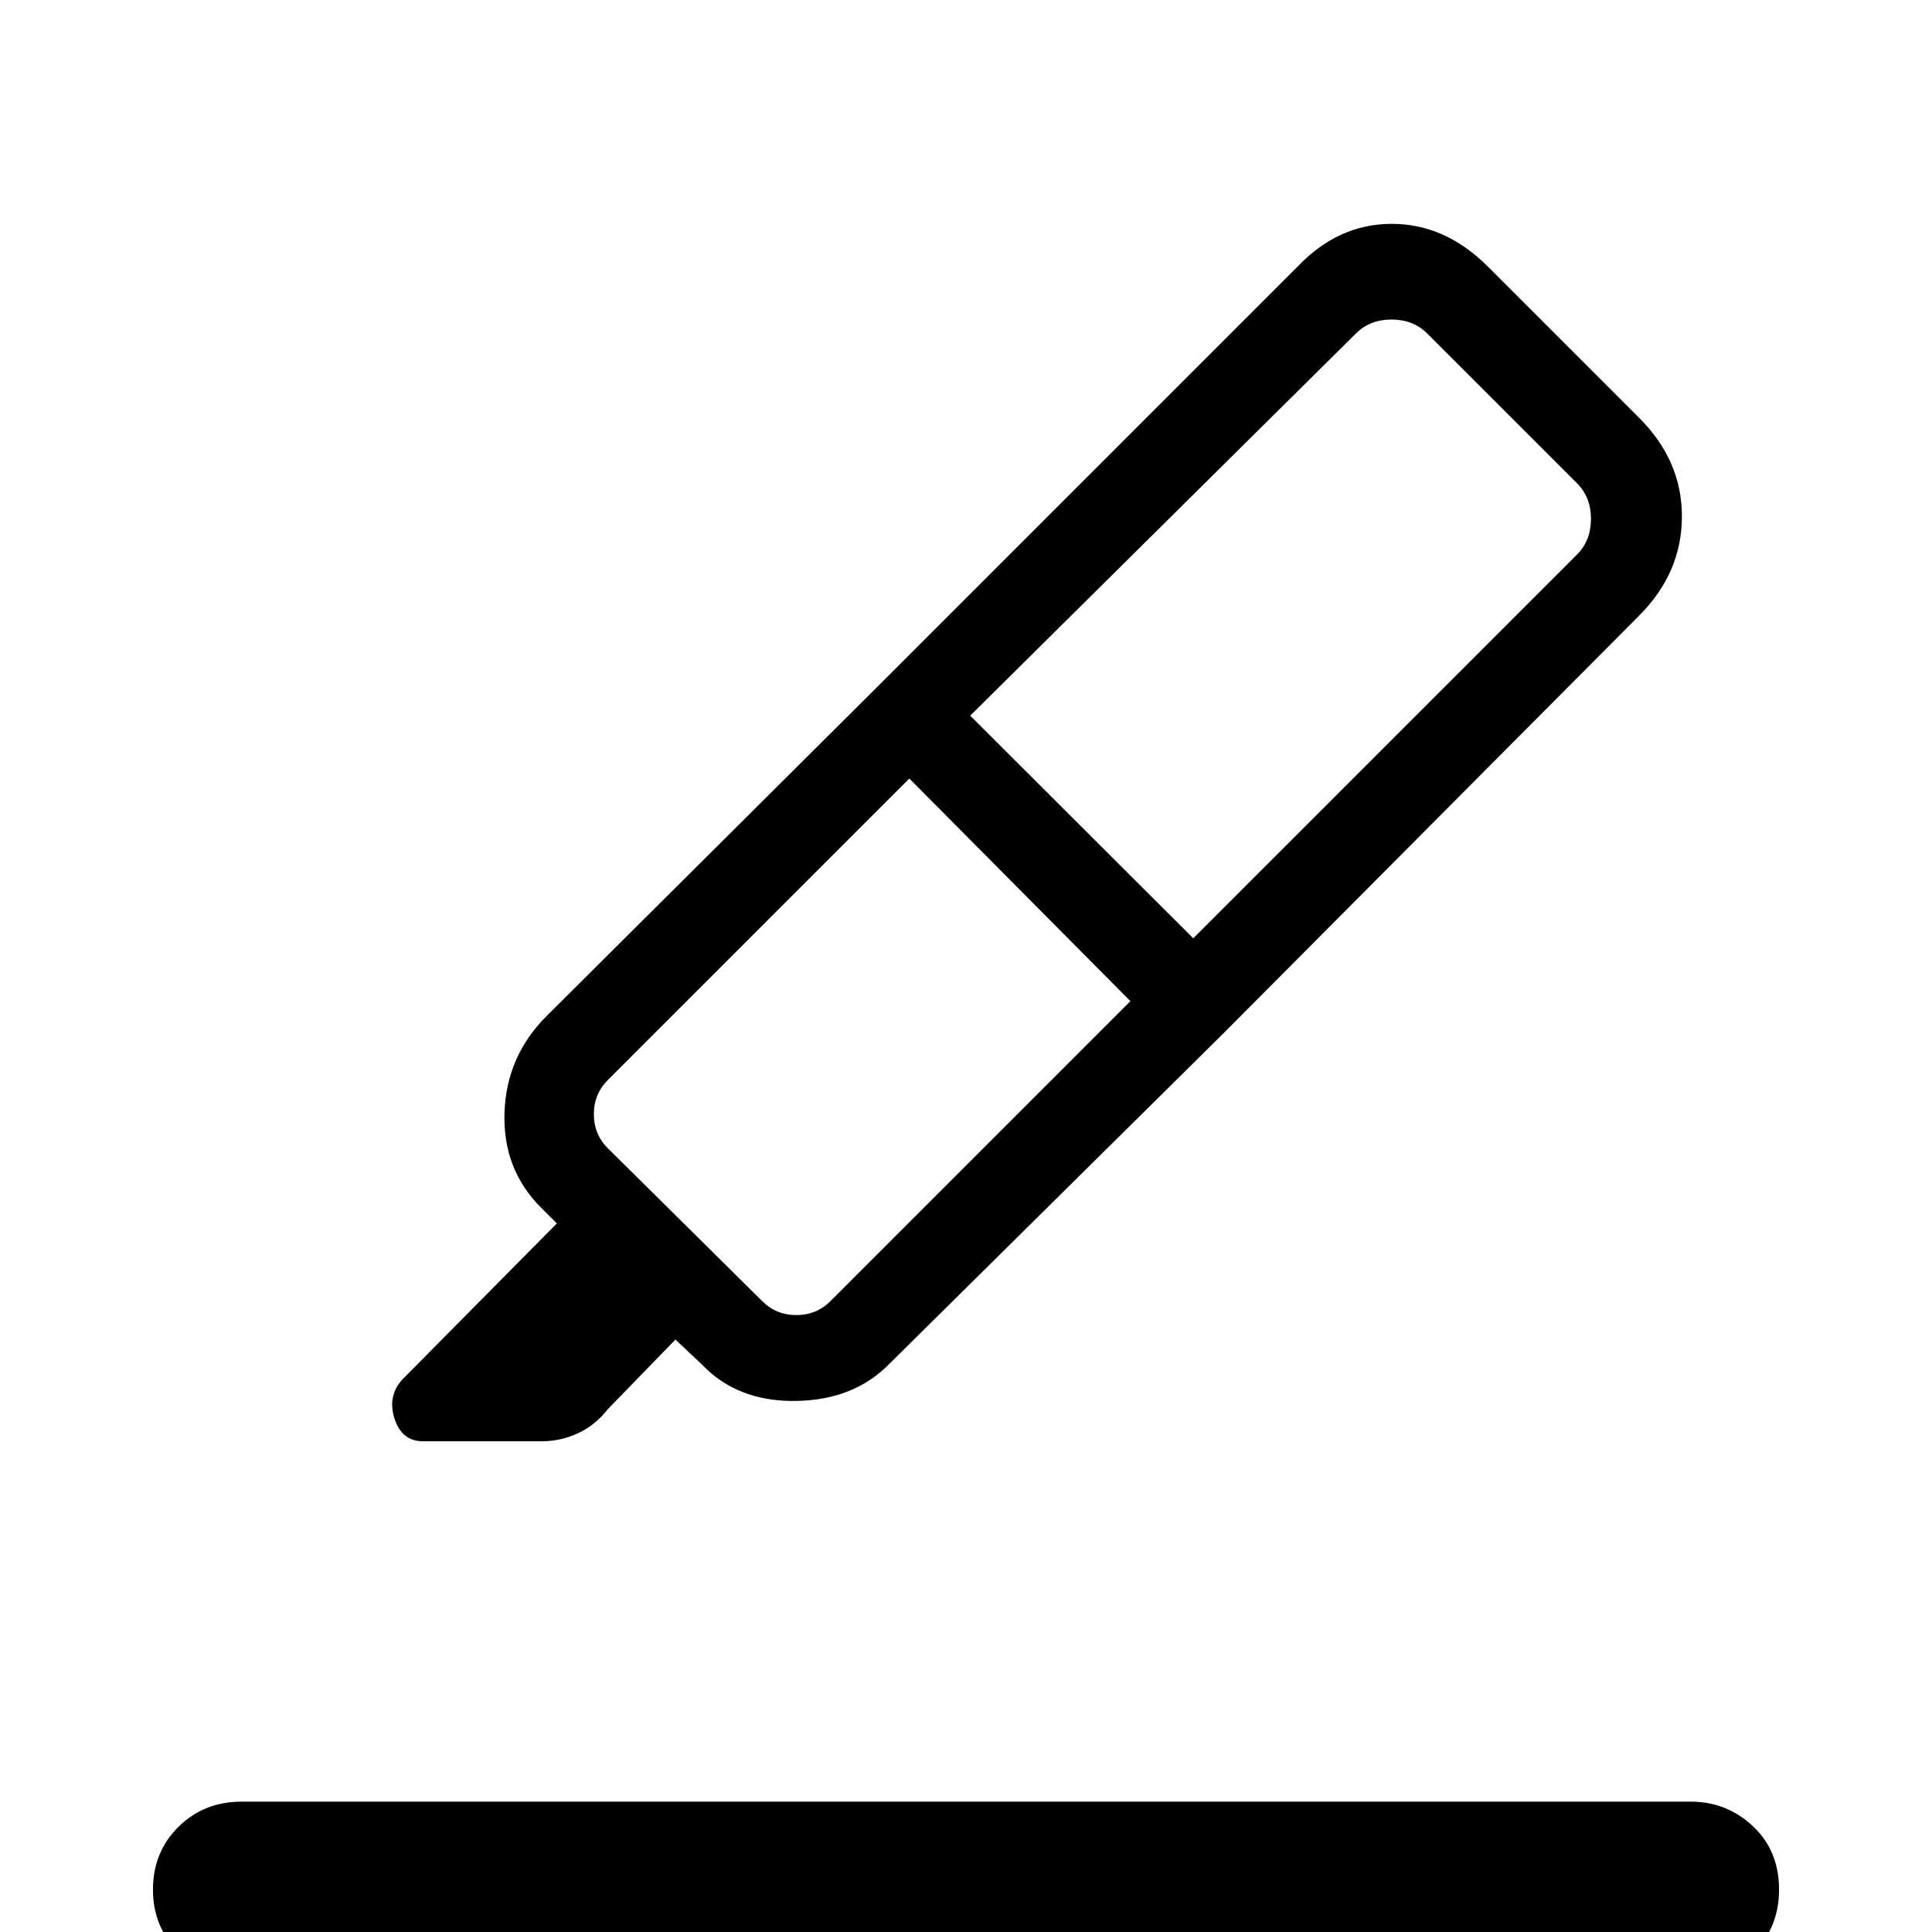 <svg xmlns="http://www.w3.org/2000/svg" height="48" viewBox="0 -960 960 960" width="48"><path d="M119.77 23q-17.69 0-30.73-12.65Q76-2.31 76-21t12.65-31.23Q101.31-64.77 120-64.77h720.23q17.69 0 30.73 12.15Q884-40.46 884-21q0 18.69-12.65 31.35Q858.69 23 840 23H119.77Zm441.92-485.54L451.85-573.15 302-423.31q-6.92 6.93-6.92 16.93t6.92 16.92l76.77 76q6.92 6.92 16.92 6.92 10 0 16.93-6.92l149.07-149.08Zm-79.61-141.84 110.84 110.61 190.7-190.69q6.92-6.92 6.92-17.69 0-10.77-6.92-17.7l-74.47-74.46q-6.92-6.92-17.69-6.92-10.77 0-17.69 6.92L482.08-604.38Zm-46.23-14.24 172.07 172.08-165.46 163.69q-17.69 18.47-46.77 18.97-29.07.5-46.77-17.97l-13.3-12.53-33.54 34.53q-6.23 8-14.85 12-8.61 4-17.85 4h-59.23q-10.46 0-14.07-11.11-3.62-11.12 3.61-19.35l77-77.77-7.84-7.84q-19.16-19.16-18.16-47.35t21.16-48.11l164-163.24Zm0 0 208.92-208.92q20.23-21.23 46.77-21.23 26.54 0 47.77 21.23l75.31 75.31q21.23 21.23 21.11 49.11-.11 27.89-21.35 49.12L607.92-446.54 435.85-618.62Z"/></svg>
